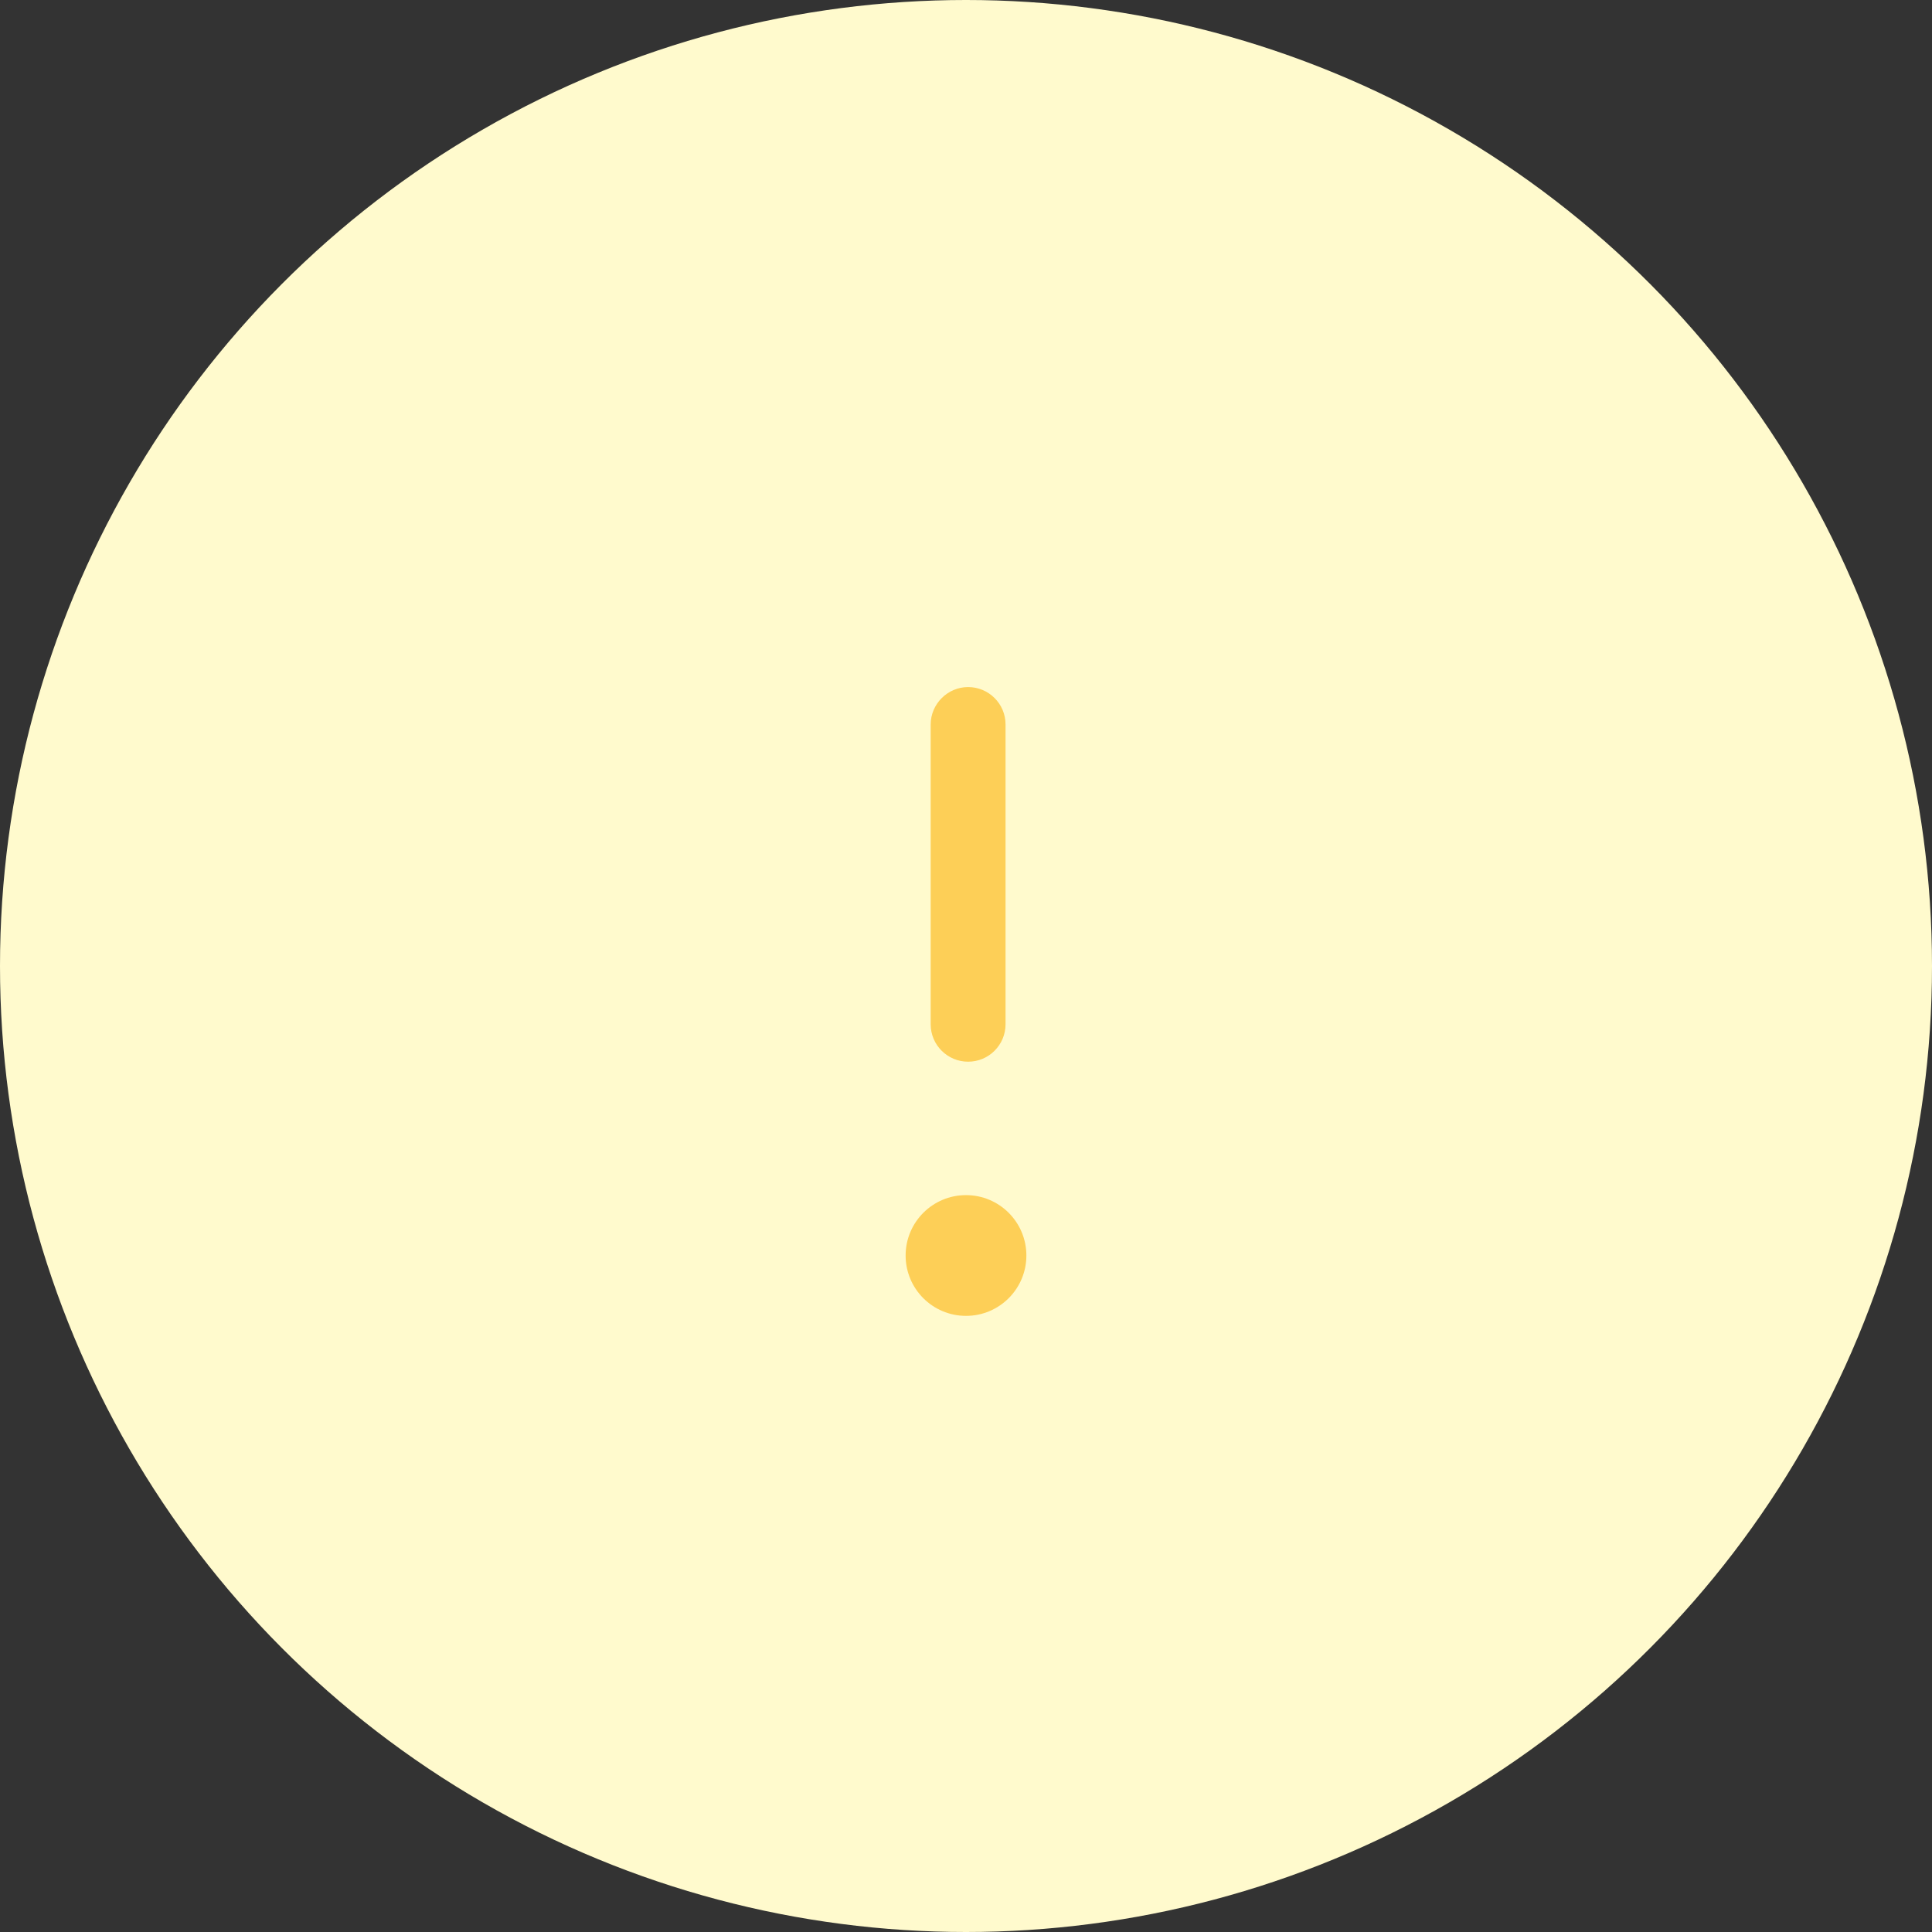 <?xml version="1.0" encoding="UTF-8"?>
<svg id="Capa_2" data-name="Capa 2" xmlns="http://www.w3.org/2000/svg" viewBox="0 0 64 64">
  <rect x="0" y="0" width="64" height="64" fill="#333333" stroke="none"/>
  <defs>
    <style>
      .cls-1 {
        fill: #fffacd;
      }

      .cls-1, .cls-2 {
        stroke-width: 0px;
      }

      .cls-2 {
        fill: #fdcf57;
      }
    </style>
  </defs>
  <g id="Capa_1-2" data-name="Capa 1">
    <g>
      <circle class="cls-1" cx="32" cy="32" r="32"/>
      <g>
        <path class="cls-2" d="M32.07,35.17c.69,0,1.24-.56,1.24-1.24v-9.93c0-.69-.56-1.24-1.24-1.24s-1.24.56-1.24,1.24v9.93c0,.69.56,1.24,1.24,1.24Z"/>
        <circle class="cls-2" cx="32" cy="41.59" r="2"/>
      </g>
    </g>
  </g>
</svg>